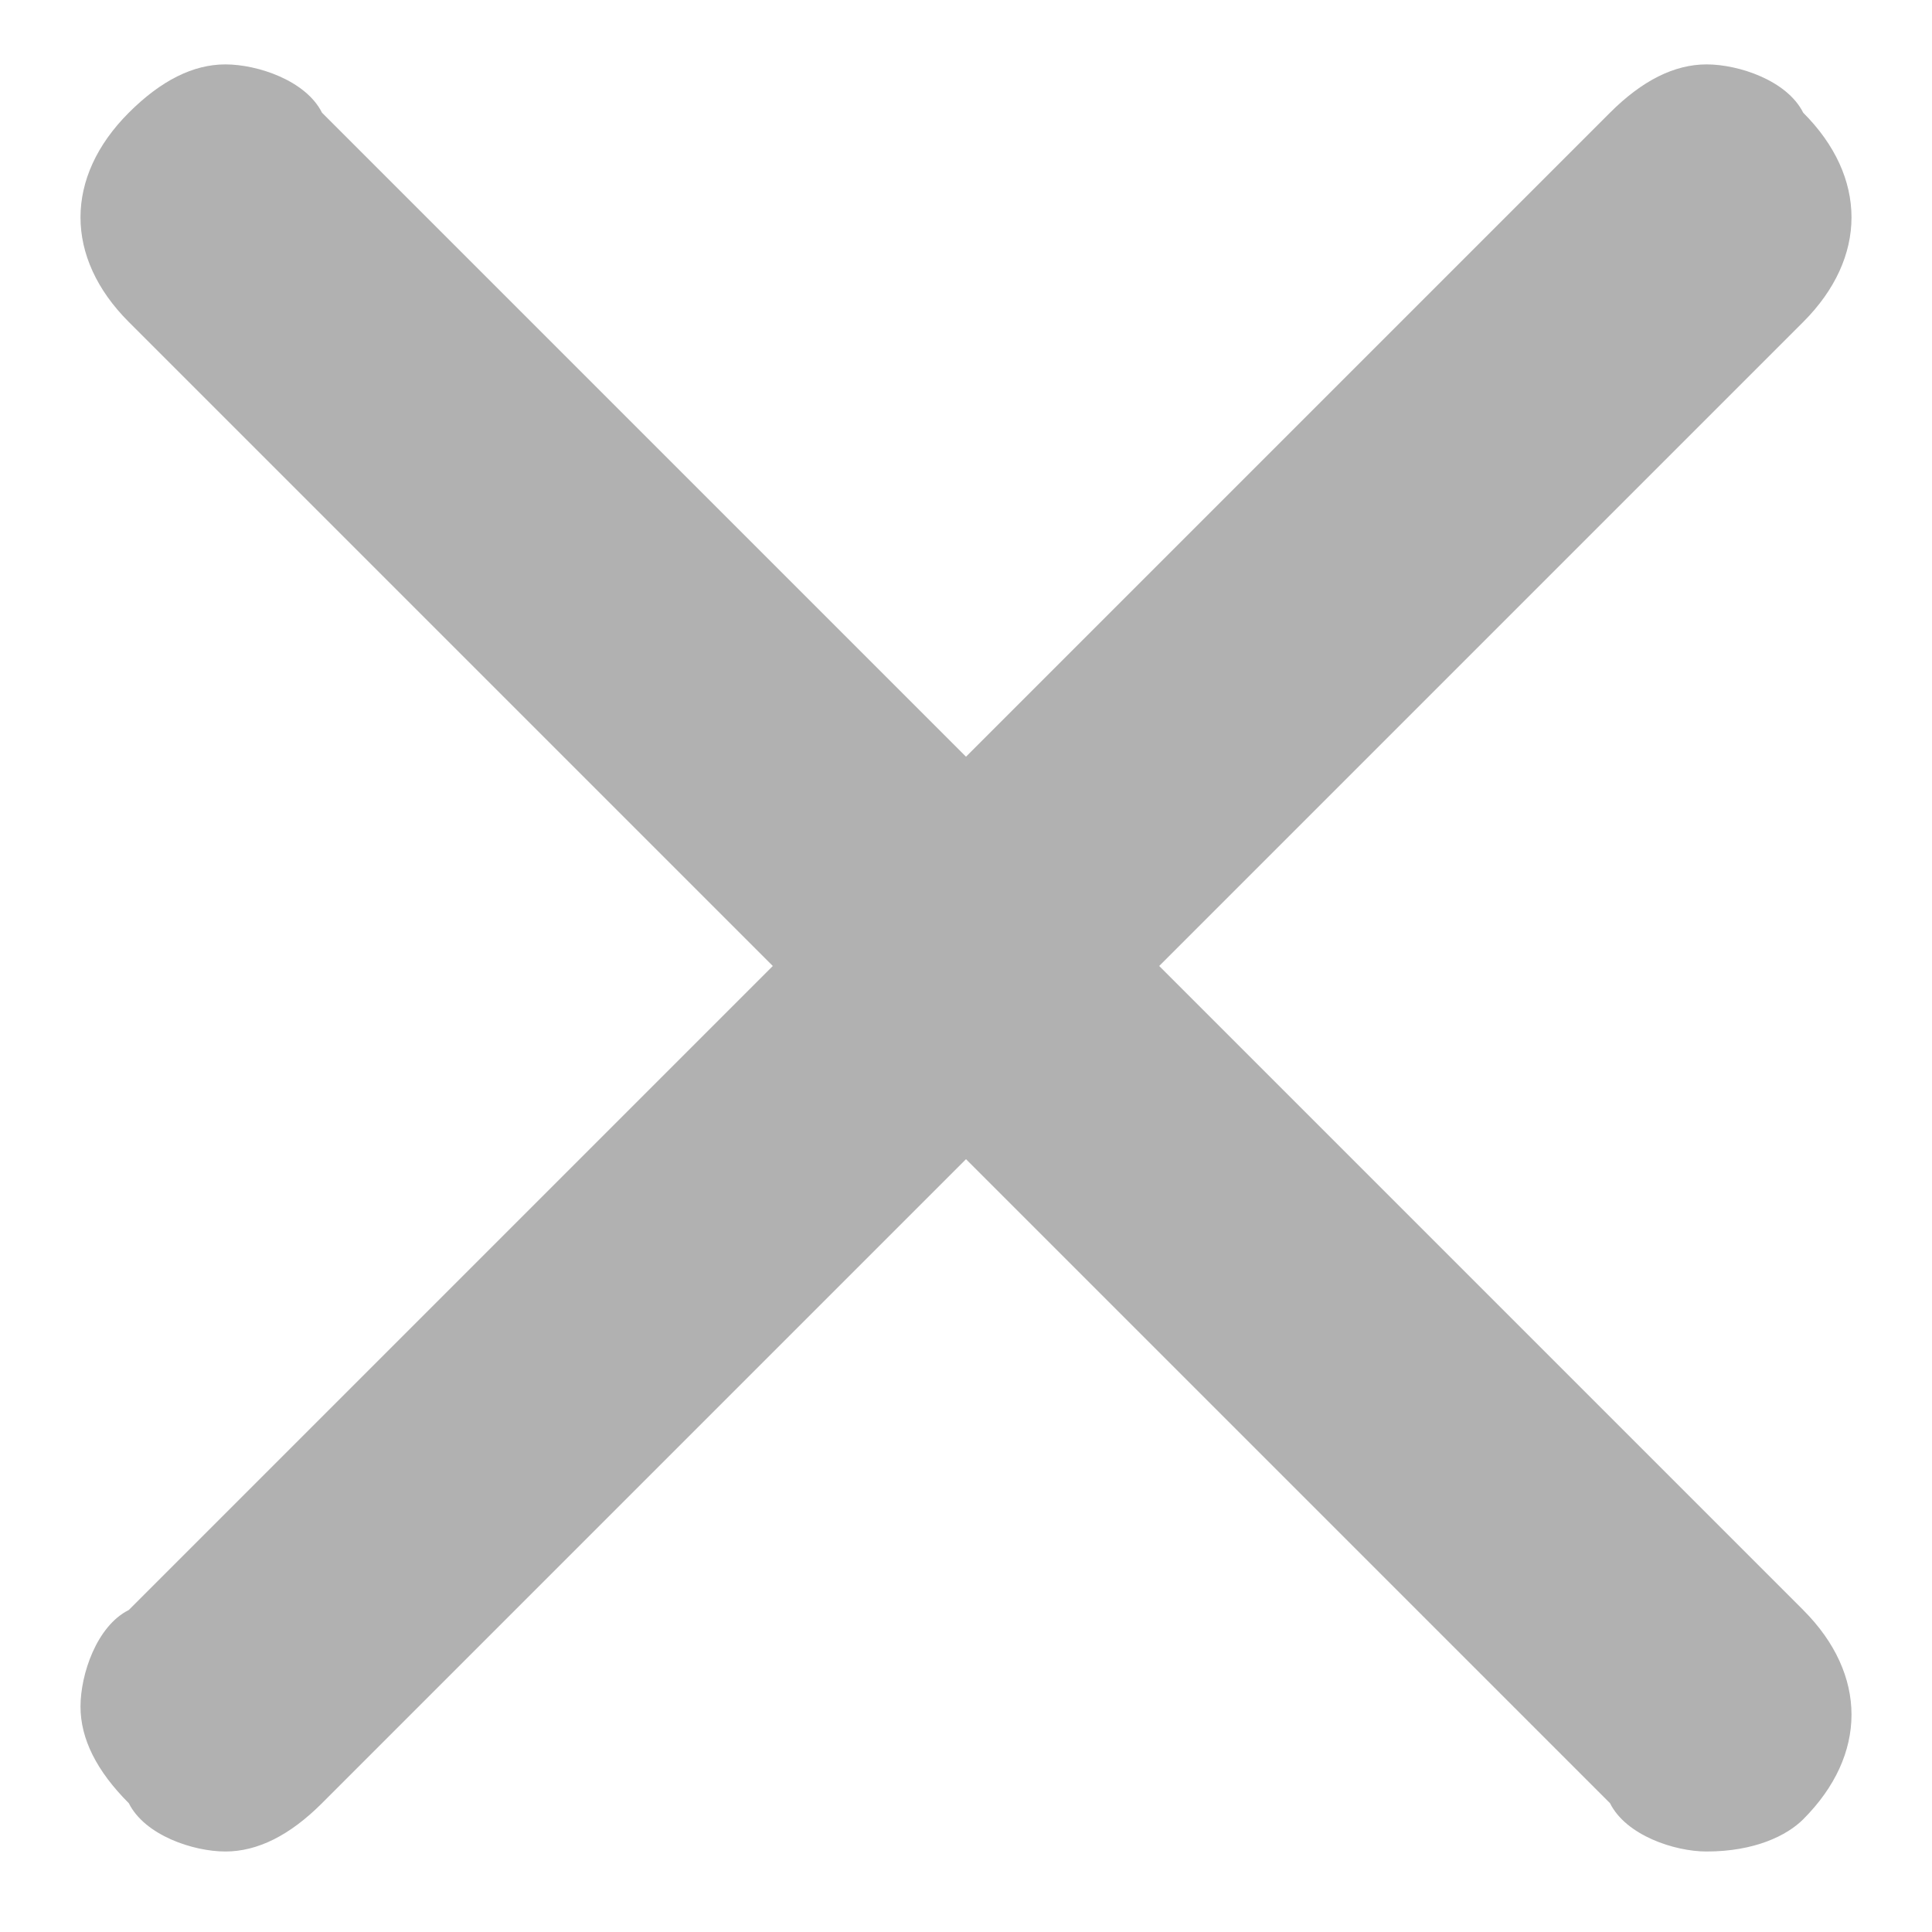 <?xml version="1.0" encoding="UTF-8"?>
<svg width="12px" height="12px" viewBox="0 0 12 12" version="1.1" xmlns="http://www.w3.org/2000/svg" xmlns:xlink="http://www.w3.org/1999/xlink">
    <!-- Generator: Sketch 55.1 (78136) - https://sketchapp.com -->
    <title>关闭</title>
    <desc>Created with Sketch.</desc>
    <g id="设计稿0819" stroke="none" stroke-width="1" fill="none" fill-rule="evenodd">
        <g id="切图_WAP_反馈系统" transform="translate(-158, -363)" fill="#B1B1B1" fill-rule="nonzero">
            <g id="关闭" transform="translate(158, 363)">
                <path d="M10.6,11.5 C10.4,11.5 10.1,11.4 10,11.2 L6,7.2 L2,11.2 C1.8,11.4 1.6,11.5 1.4,11.5 C1.2,11.5 0.9,11.4 0.8,11.2 C0.6,11 0.5,10.8 0.5,10.6 C0.5,10.4 0.6,10.1 0.8,10 L4.8,6 L0.8,2 C0.4,1.6 0.4,1.1 0.8,0.7 C1,0.5 1.2,0.4 1.4,0.4 C1.6,0.4 1.9,0.5 2,0.7 L6,4.7 L10,0.7 C10.2,0.5 10.4,0.4 10.6,0.4 C10.8,0.4 11.1,0.5 11.2,0.7 C11.6,1.1 11.6,1.6 11.2,2 L7.2,6 L11.2,10 C11.6,10.4 11.6,10.9 11.2,11.3 C11.1,11.4 10.9,11.5 10.6,11.5 L10.6,11.5 Z" id="路径"></path>
            </g>
        </g>
    </g>
</svg>